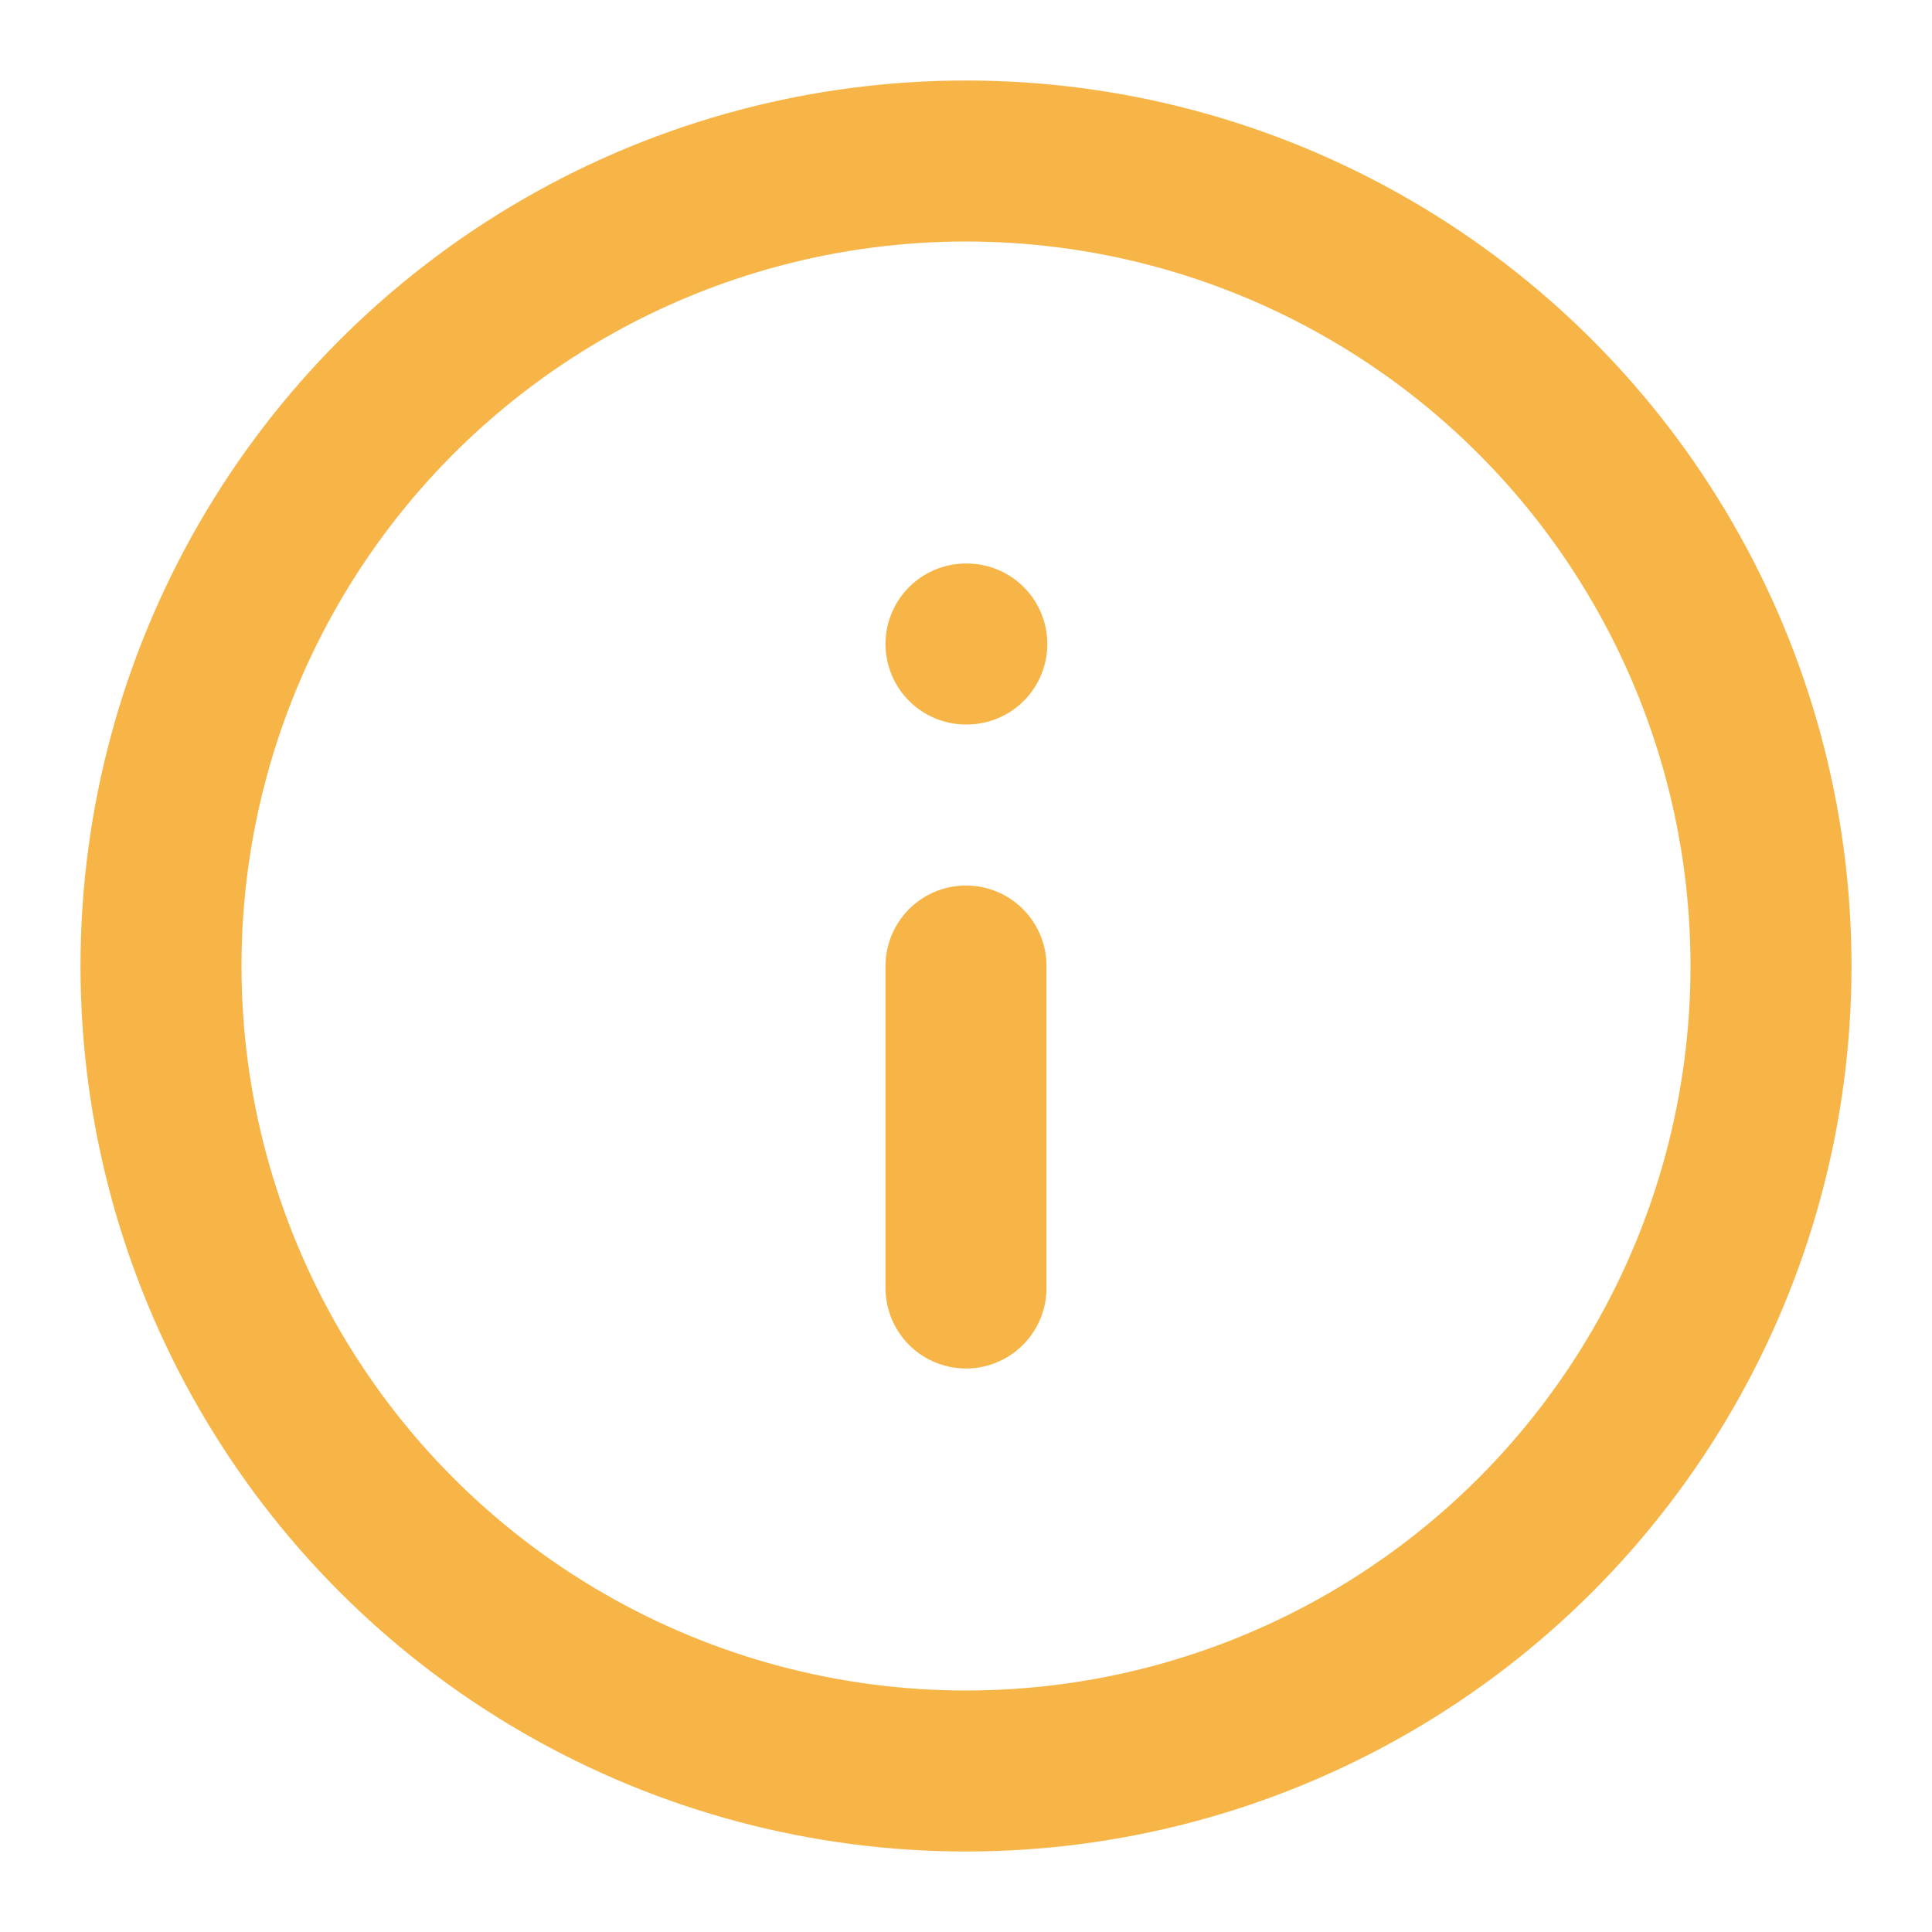 <svg xmlns="http://www.w3.org/2000/svg" width="24" height="24" viewBox="0 0 24 24" fill="none" stroke="#F7B548" stroke-width="2" stroke-linecap="round" stroke-linejoin="round">
  <circle cx="12" cy="12" r="10"/>
  <line x1="12" y1="16" x2="12" y2="12"/>
  <line x1="12" y1="8" x2="12.01" y2="8"/>
</svg>